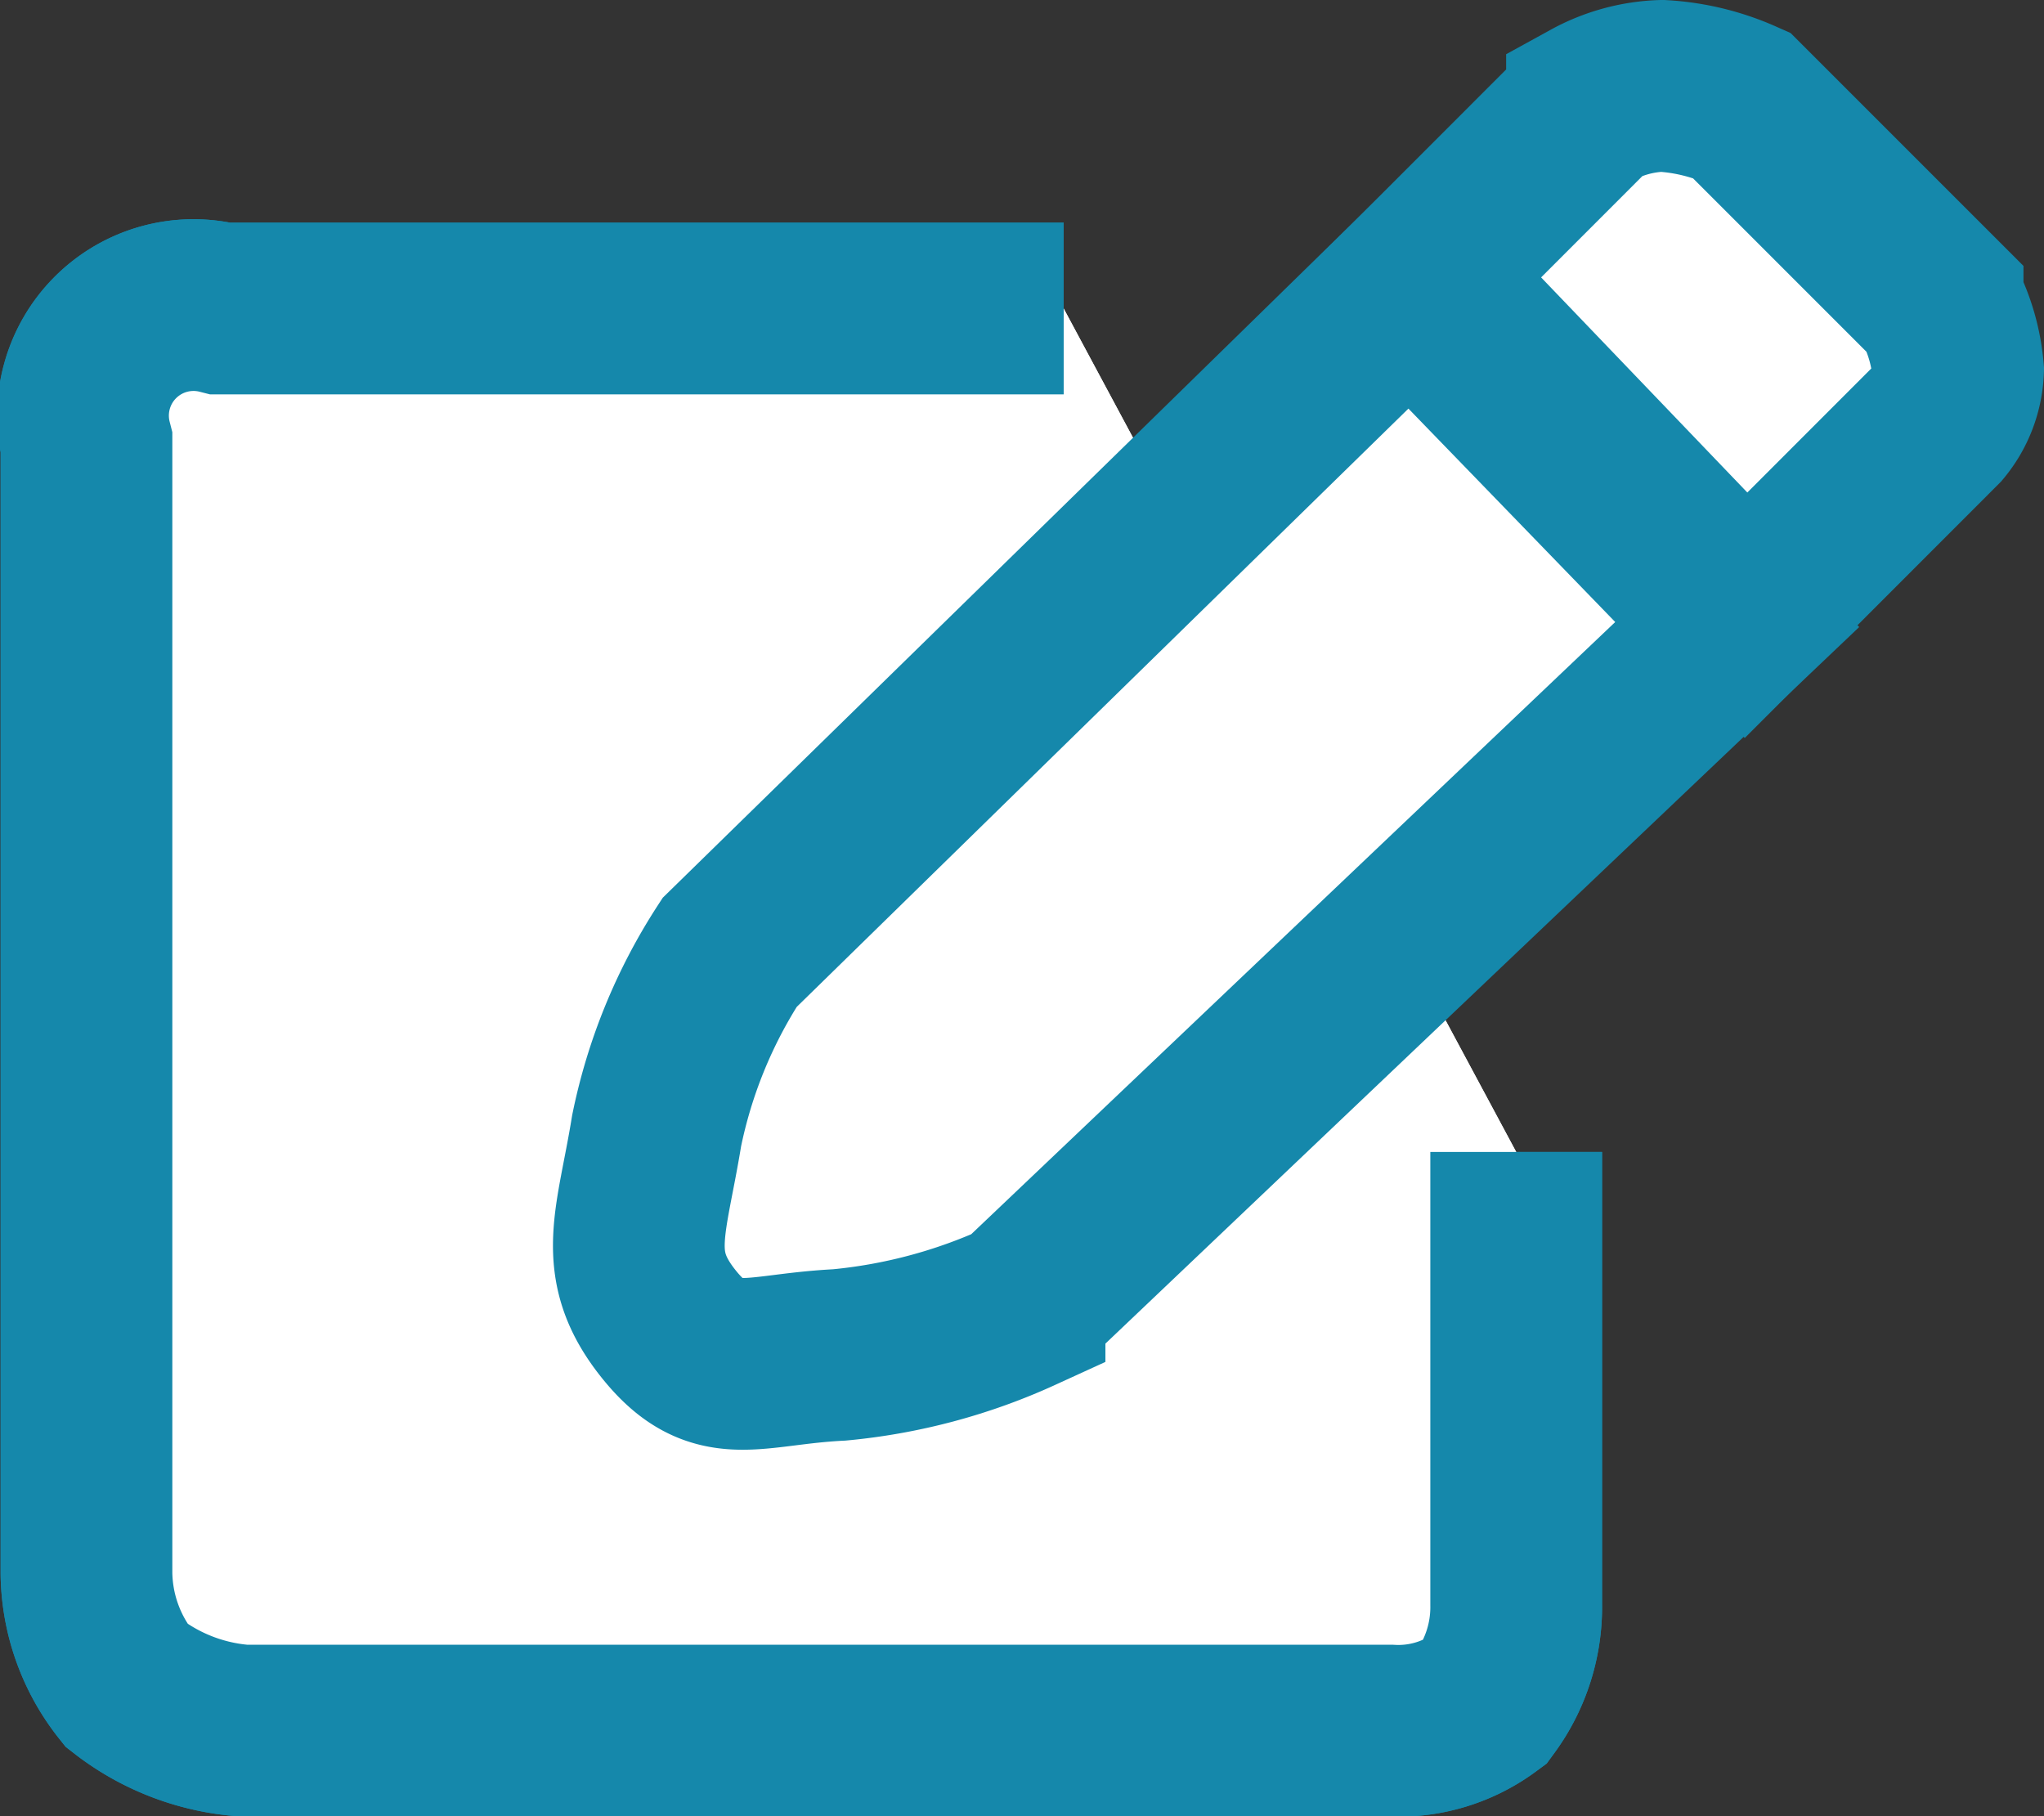 <svg xmlns="http://www.w3.org/2000/svg" viewBox="0 0 23.805 21.152">
  <rect x="0" y="0" width="23.805" height="21.152" fill="#333333" stroke="none"/>
  <defs>
    <style>
      .cls-1 {
        fill: #fff;
        stroke: #1588ab;
        stroke-width: 2px;
      }
    </style>
  </defs>
  <g id="Group_119" data-name="Group 119" transform="translate(-961.551 -663)">
    <path id="Path_15" data-name="Path 15" class="cls-1" d="M7521.939,567.272h-9.816a1.287,1.287,0,0,0-1.565,1.566V582a2.137,2.137,0,0,0,.466,1.306,2.529,2.529,0,0,0,1.366.527h13.357a1.7,1.7,0,0,0,1.1-.33,1.876,1.876,0,0,0,.362-1.136v-5.273" transform="translate(-6548 99.321)"/>
    <path id="Path_34" data-name="Path 34" class="cls-1" d="M7521.939,567.272h-9.816a1.287,1.287,0,0,0-1.565,1.566V582a2.137,2.137,0,0,0,.466,1.306,2.529,2.529,0,0,0,1.366.527h13.357a1.7,1.7,0,0,0,1.1-.33,1.876,1.876,0,0,0,.362-1.136v-5.273" transform="translate(-6548 99.321)"/>
    <path id="Path_16" data-name="Path 16" class="cls-1" d="M7530.782,570.913l-8.358,7.945a6.5,6.5,0,0,1-2.1.561c-1.02.051-1.421.344-1.984-.357s-.319-1.169-.143-2.252a6.018,6.018,0,0,1,.85-2.078l7.925-7.751Z" transform="translate(-6548.999 99.36)"/>
    <path id="Path_17" data-name="Path 17" class="cls-1" d="M7528.512,566.493l1.992-1.993a1.812,1.812,0,0,1,.814-.223,2.639,2.639,0,0,1,.923.223l2.288,2.288a2.071,2.071,0,0,1,.238.8,1.035,1.035,0,0,1-.238.622l-2.231,2.232Z" transform="translate(-6550.412 99.723)"/>
  </g>
</svg>
